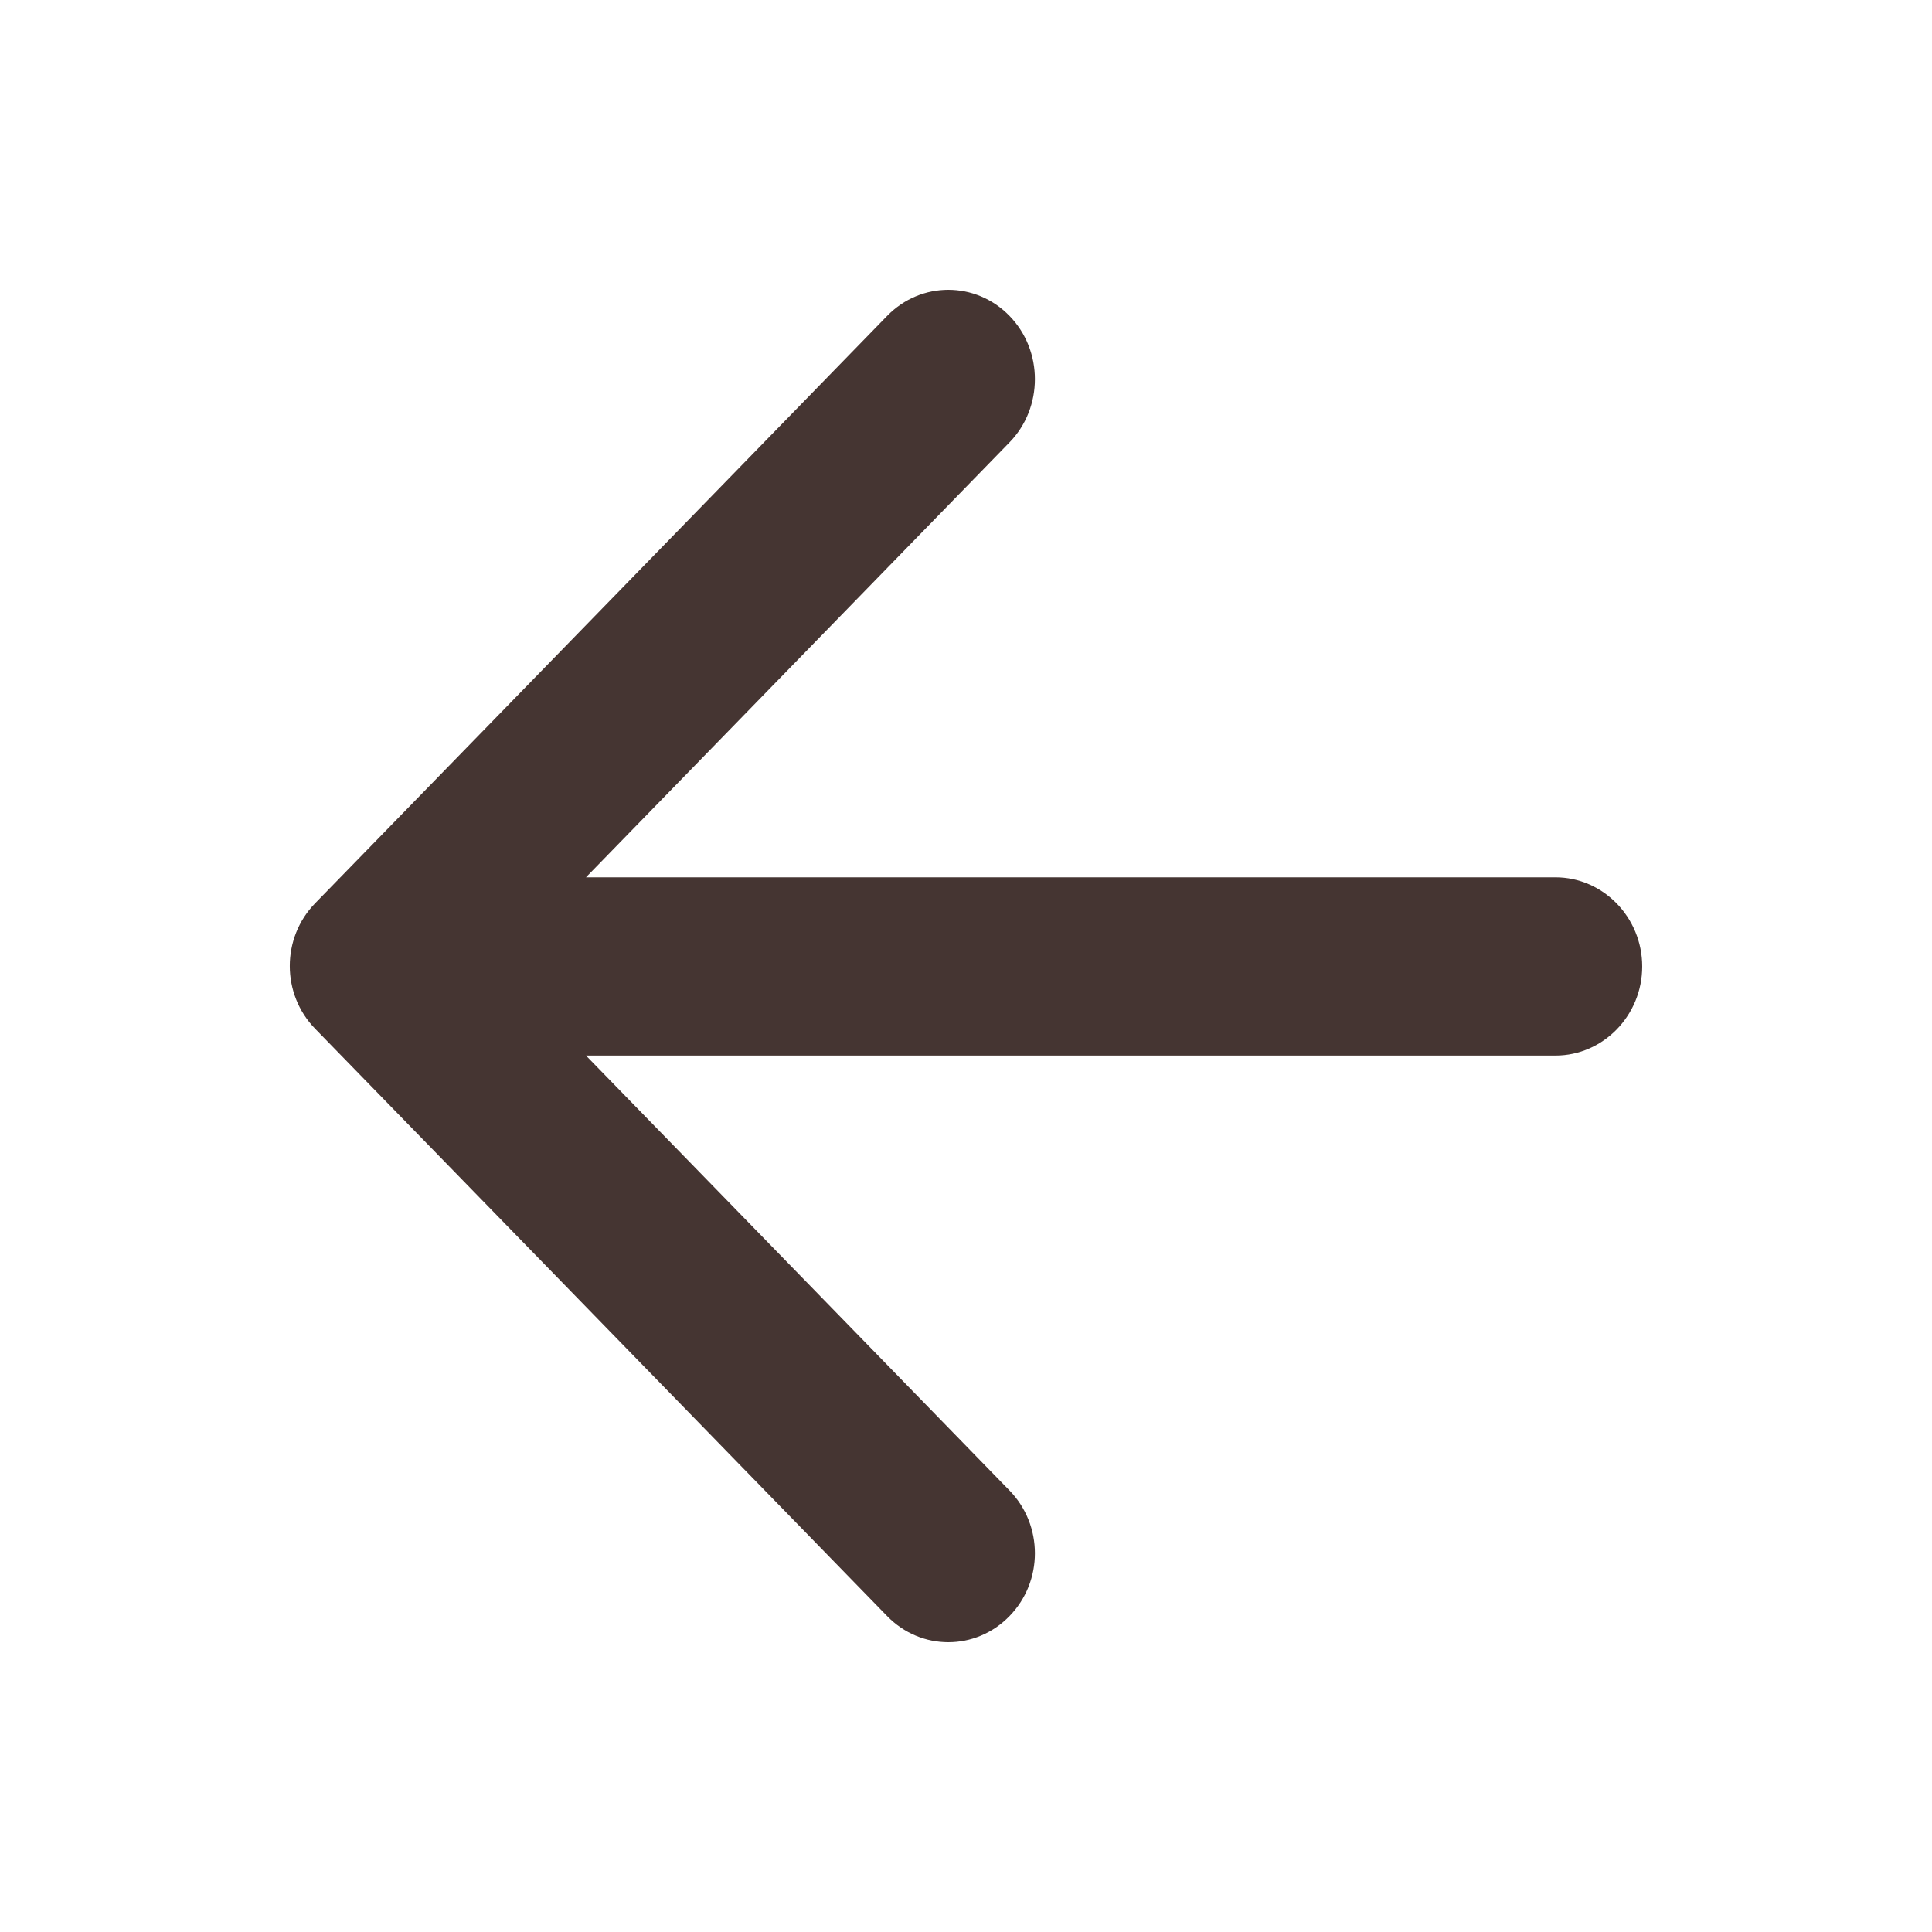 <svg width="20" height="20" viewBox="0 0 20 20" fill="none" xmlns="http://www.w3.org/2000/svg">
<path d="M16.102 9.082H6.066L10.45 4.58C10.801 4.22 10.801 3.63 10.45 3.27C10.1 2.91 9.534 2.91 9.184 3.27L3.263 9.35C2.912 9.709 2.912 10.291 3.263 10.65L9.184 16.73C9.534 17.09 10.1 17.09 10.45 16.73C10.801 16.37 10.801 15.789 10.45 15.429L6.066 10.927H16.102C16.596 10.927 17 10.512 17 10.005C17 9.497 16.596 9.082 16.102 9.082Z" fill="#453532"/>
</svg>
